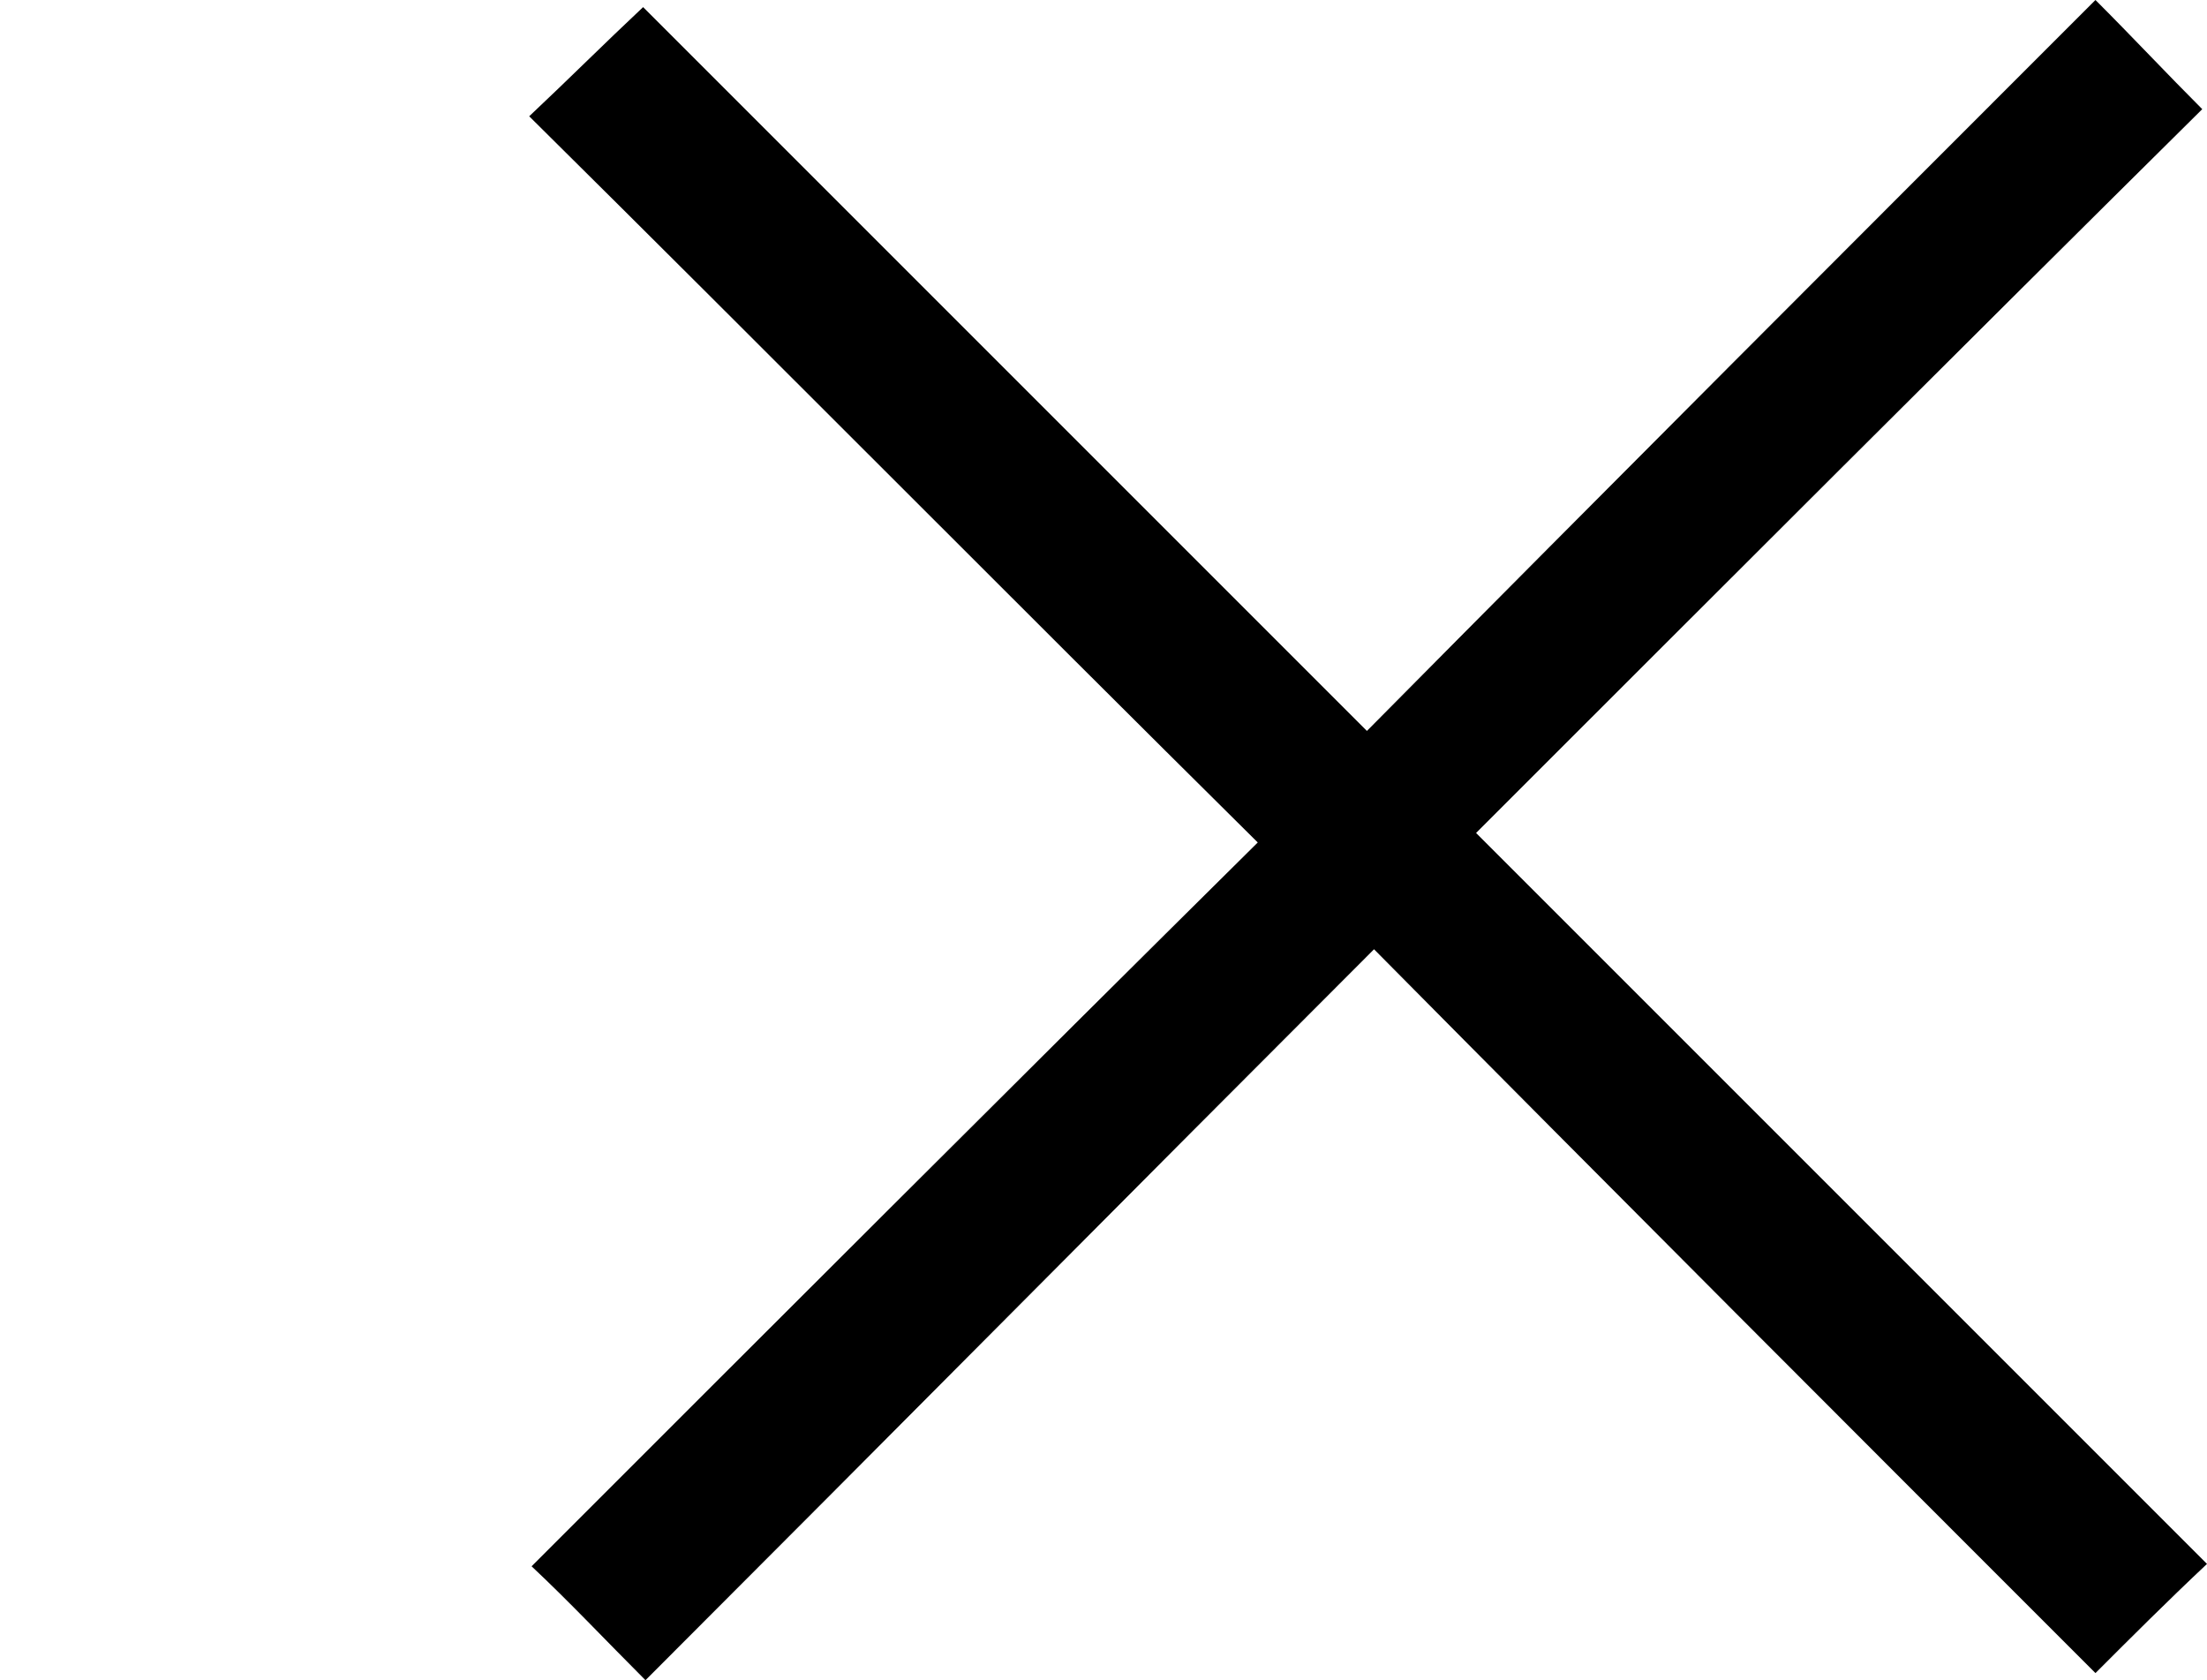 <?xml version="1.0" encoding="utf-8"?>
<!-- Generator: Adobe Illustrator 19.0.1, SVG Export Plug-In . SVG Version: 6.00 Build 0)  -->
<svg version="1.1" id="Layer_1" xmlns="http://www.w3.org/2000/svg" xmlns:xlink="http://www.w3.org/1999/xlink" x="0px" y="0px"
	 viewBox="-251 386.1 93 70.8" style="enable-background:new -251 386.1 93 70.8;" xml:space="preserve">
<g>
	<path d="M-198,421.6c-10.4-10.3-20.5-20.5-30.7-30.6c1.7-1.6,3.2-3.1,4.8-4.6c10,10,20.2,20.2,30.5,30.5
		c10.3-10.4,20.5-20.6,30.7-30.8c1.6,1.6,3,3.1,4.5,4.6c-10.2,10.1-20.4,20.3-30.6,30.5c10.4,10.4,20.6,20.6,30.8,30.8
		c-1.7,1.6-3.2,3.1-4.7,4.6c-10.1-10.1-20.3-20.3-30.4-30.5c-10.4,10.4-20.5,20.6-30.7,30.8c-1.7-1.7-3.2-3.3-4.8-4.8
		C-218.5,442-208.3,431.8-198,421.6z"/>
</g>
</svg>
